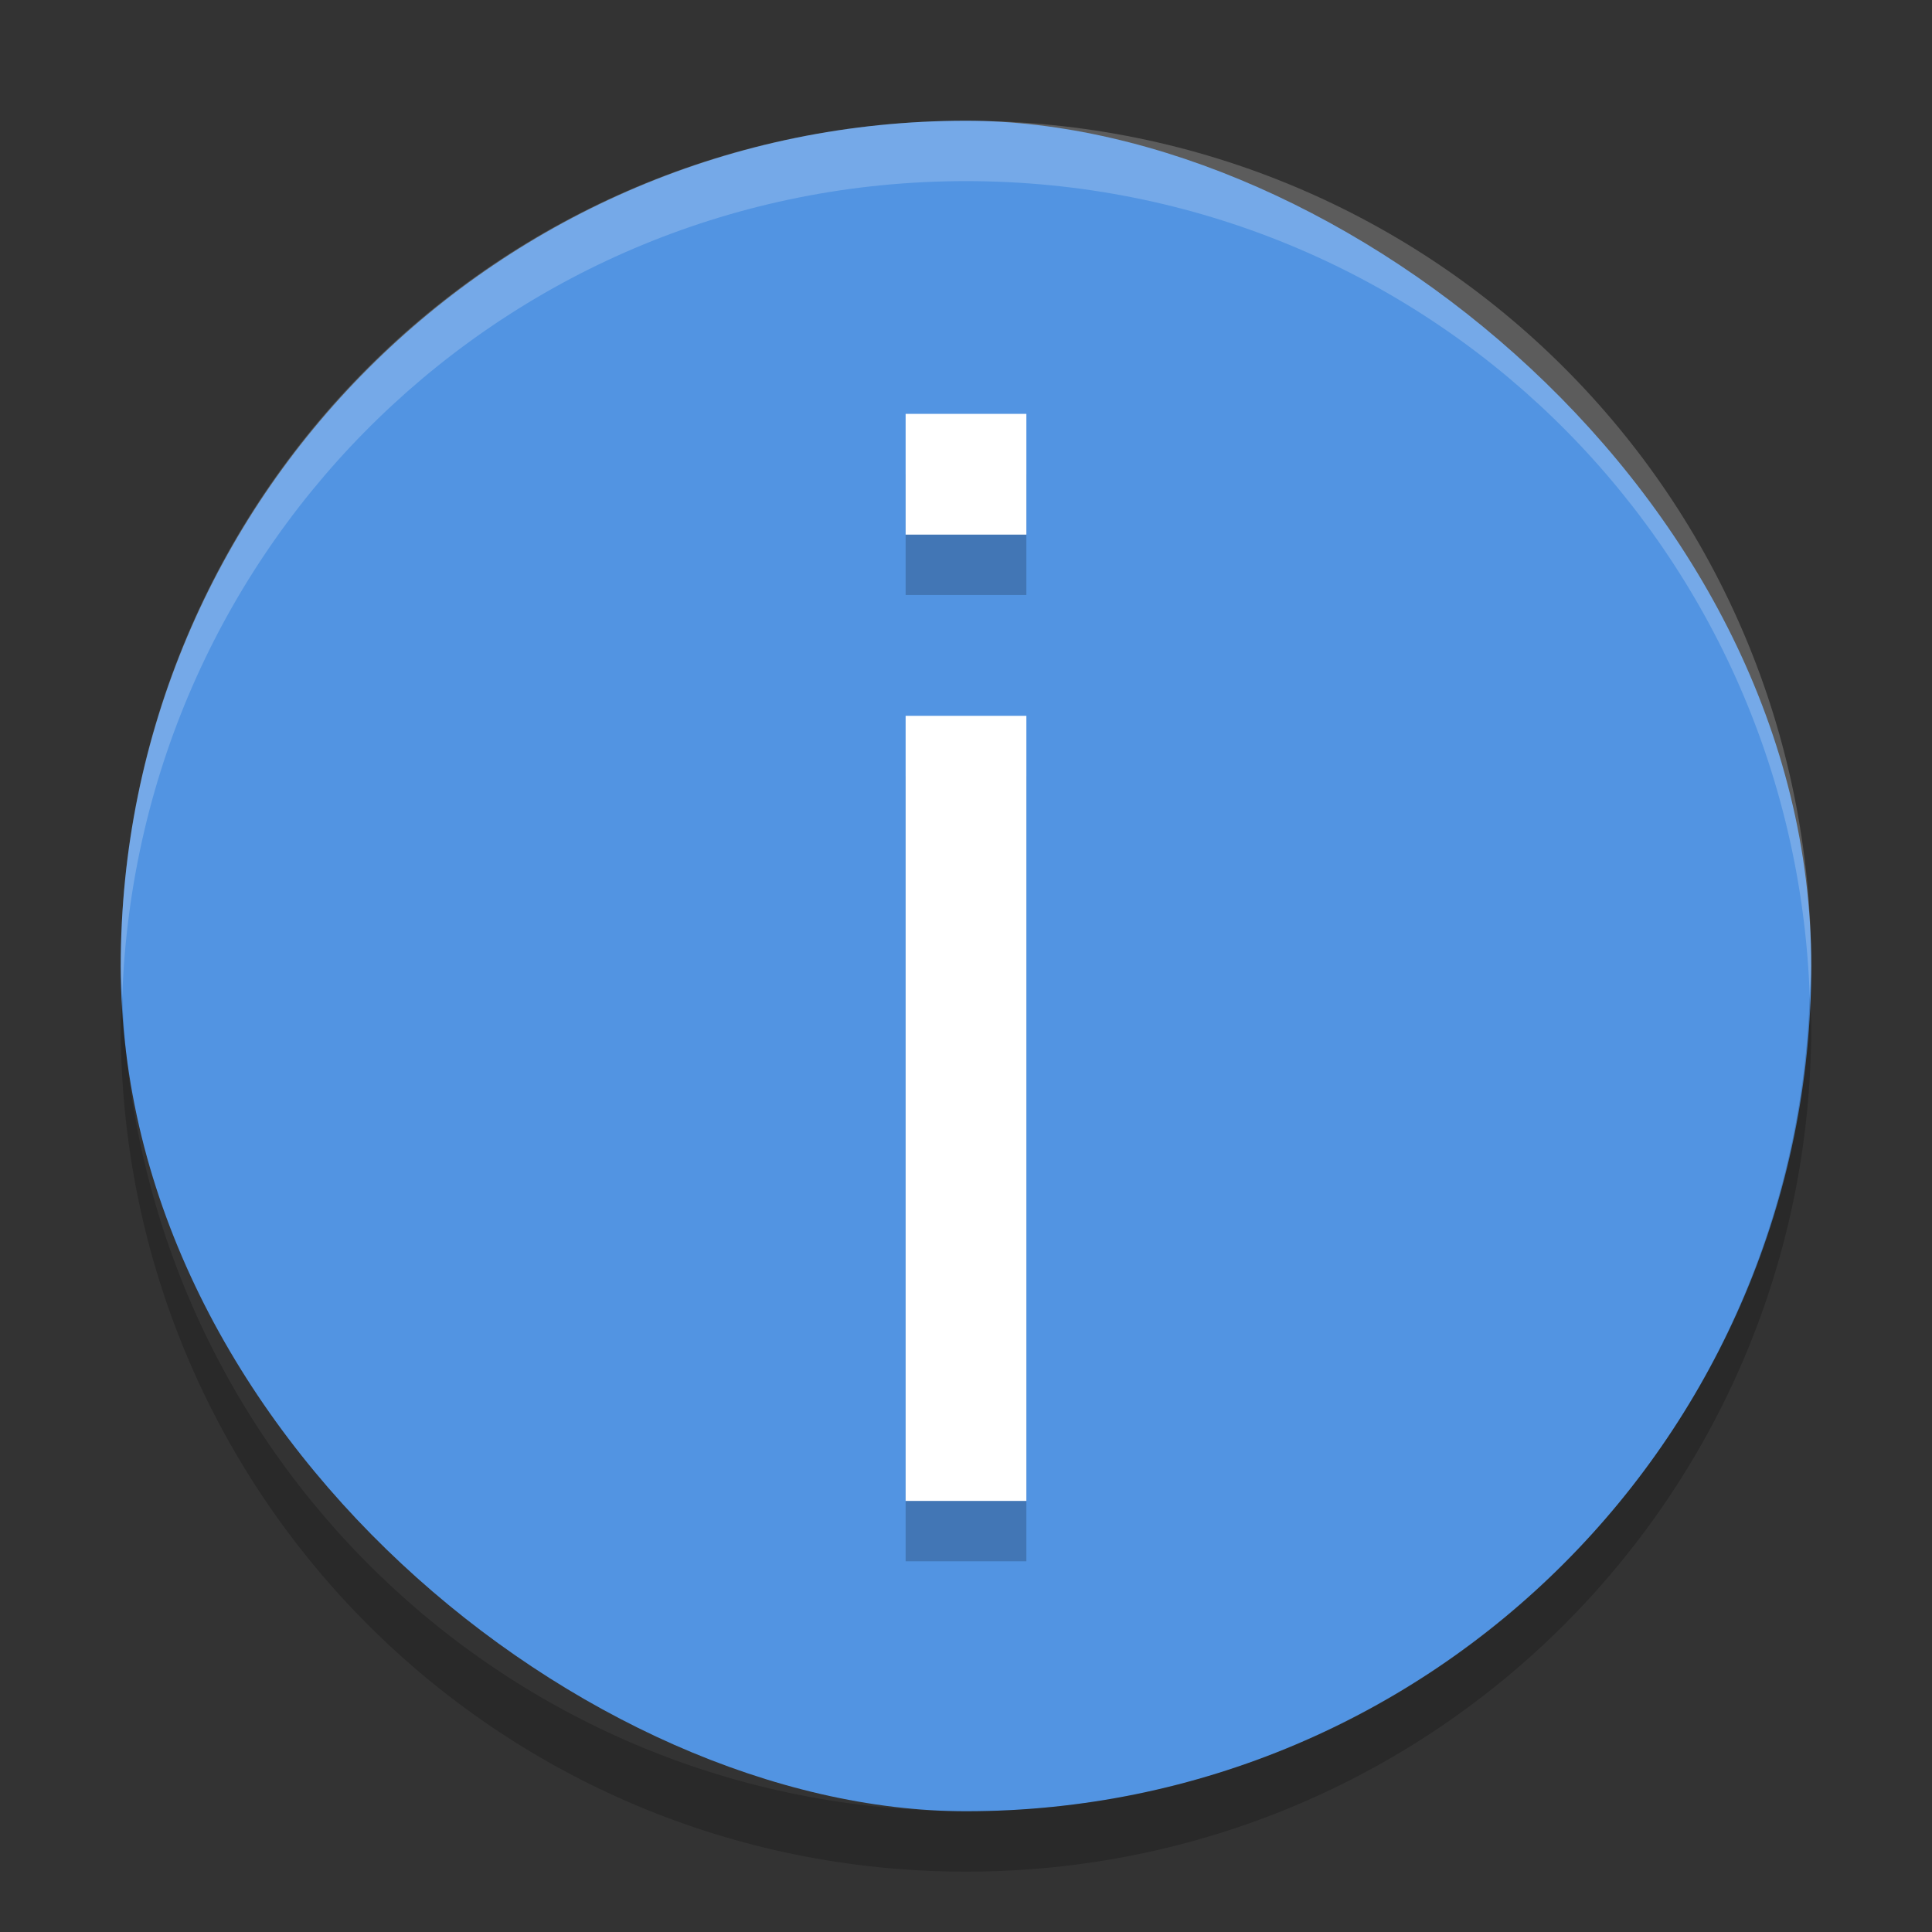 <svg height="32" width="32" xmlns="http://www.w3.org/2000/svg"><rect width="100%" height="100%" fill="#333333" stroke="none"/><rect fill="#5294e2" height="28" rx="14" transform="matrix(0 -1 -1 0 0 0)" width="28" x="-30" y="-30"/><path d="m545-342h2v-9.389h-2zm0-11.556h2v-1.444h-2z" opacity=".2" transform="matrix(1 0 0 1.385 -530 499.53)"/><path d="m545-342h2v-9.389h-2zm0-11.556h2v-1.444h-2z" fill="#fff" transform="matrix(1 0 0 1.385 -530 498.53)"/><path d="m16 2c-7.756 0-14 6.244-14 14 0 .169.019.333.025.5.264-7.521 6.387-13.5 13.975-13.5 7.587 0 13.711 5.979 13.975 13.5.005-.167.025-.331.025-.5 0-7.756-6.244-14-14-14z" fill="#fff" opacity=".2"/><path d="m2.025 16.5c-.006.167-.025.331-.025.5 0 7.756 6.244 14 14 14s14-6.244 14-14c0-.169-.02-.333-.025-.5-.264 7.521-6.388 13.5-13.975 13.5-7.587 0-13.711-5.979-13.975-13.5z" opacity=".2"/></svg>